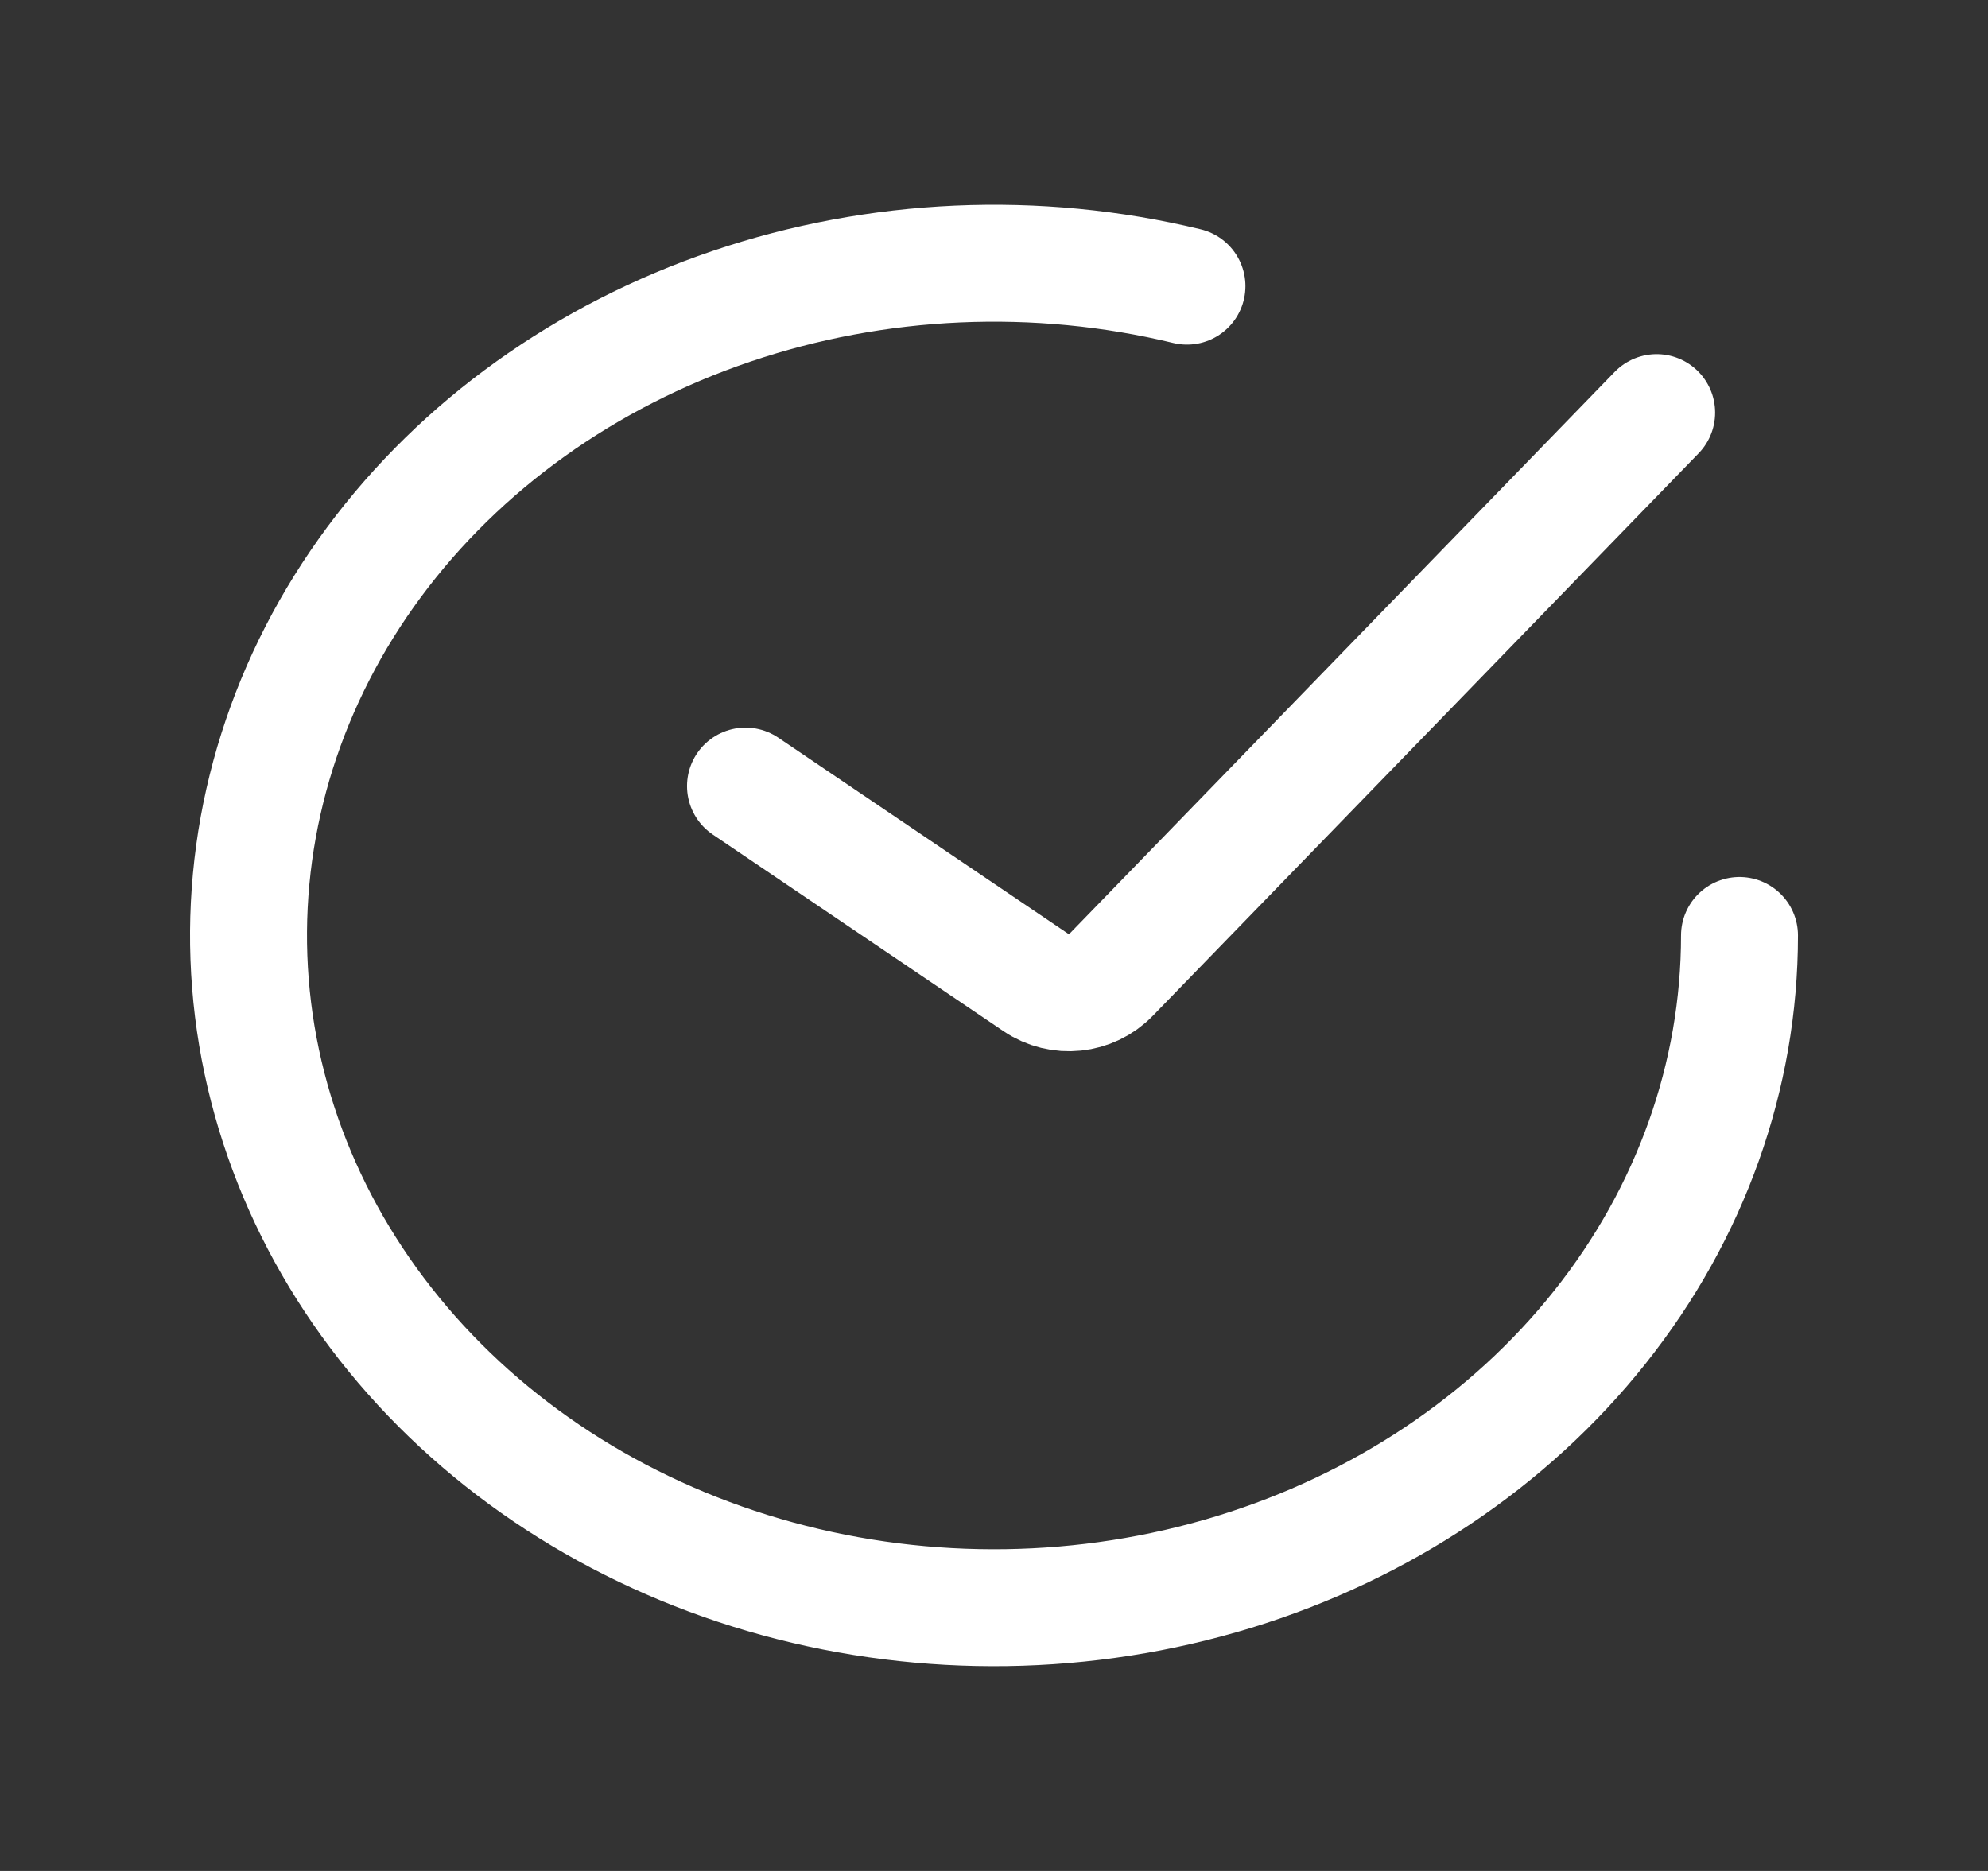 <svg width="34" height="32" viewBox="0 0 34 32" fill="none" xmlns="http://www.w3.org/2000/svg">
<rect x="0" y="0" width="34" height="32" fill="#333333" stroke="none"/>
<path d="M12.75 13.445L17.722 16.808C18.124 17.08 18.663 17.024 19 16.676L28.333 7.057" stroke="white" stroke-width="2" stroke-linecap="round"/>
<path d="M29.75 16C29.75 18.402 28.916 20.745 27.364 22.697C25.812 24.65 23.621 26.116 21.098 26.888C18.576 27.66 15.848 27.7 13.299 27.003C10.75 26.306 8.507 24.906 6.885 23C5.263 21.094 4.344 18.777 4.257 16.376C4.17 13.975 4.919 11.61 6.399 9.612C7.879 7.615 10.015 6.085 12.509 5.239C15.002 4.393 17.727 4.272 20.3 4.894" stroke="white" stroke-width="2" stroke-linecap="round"/>
</svg>
